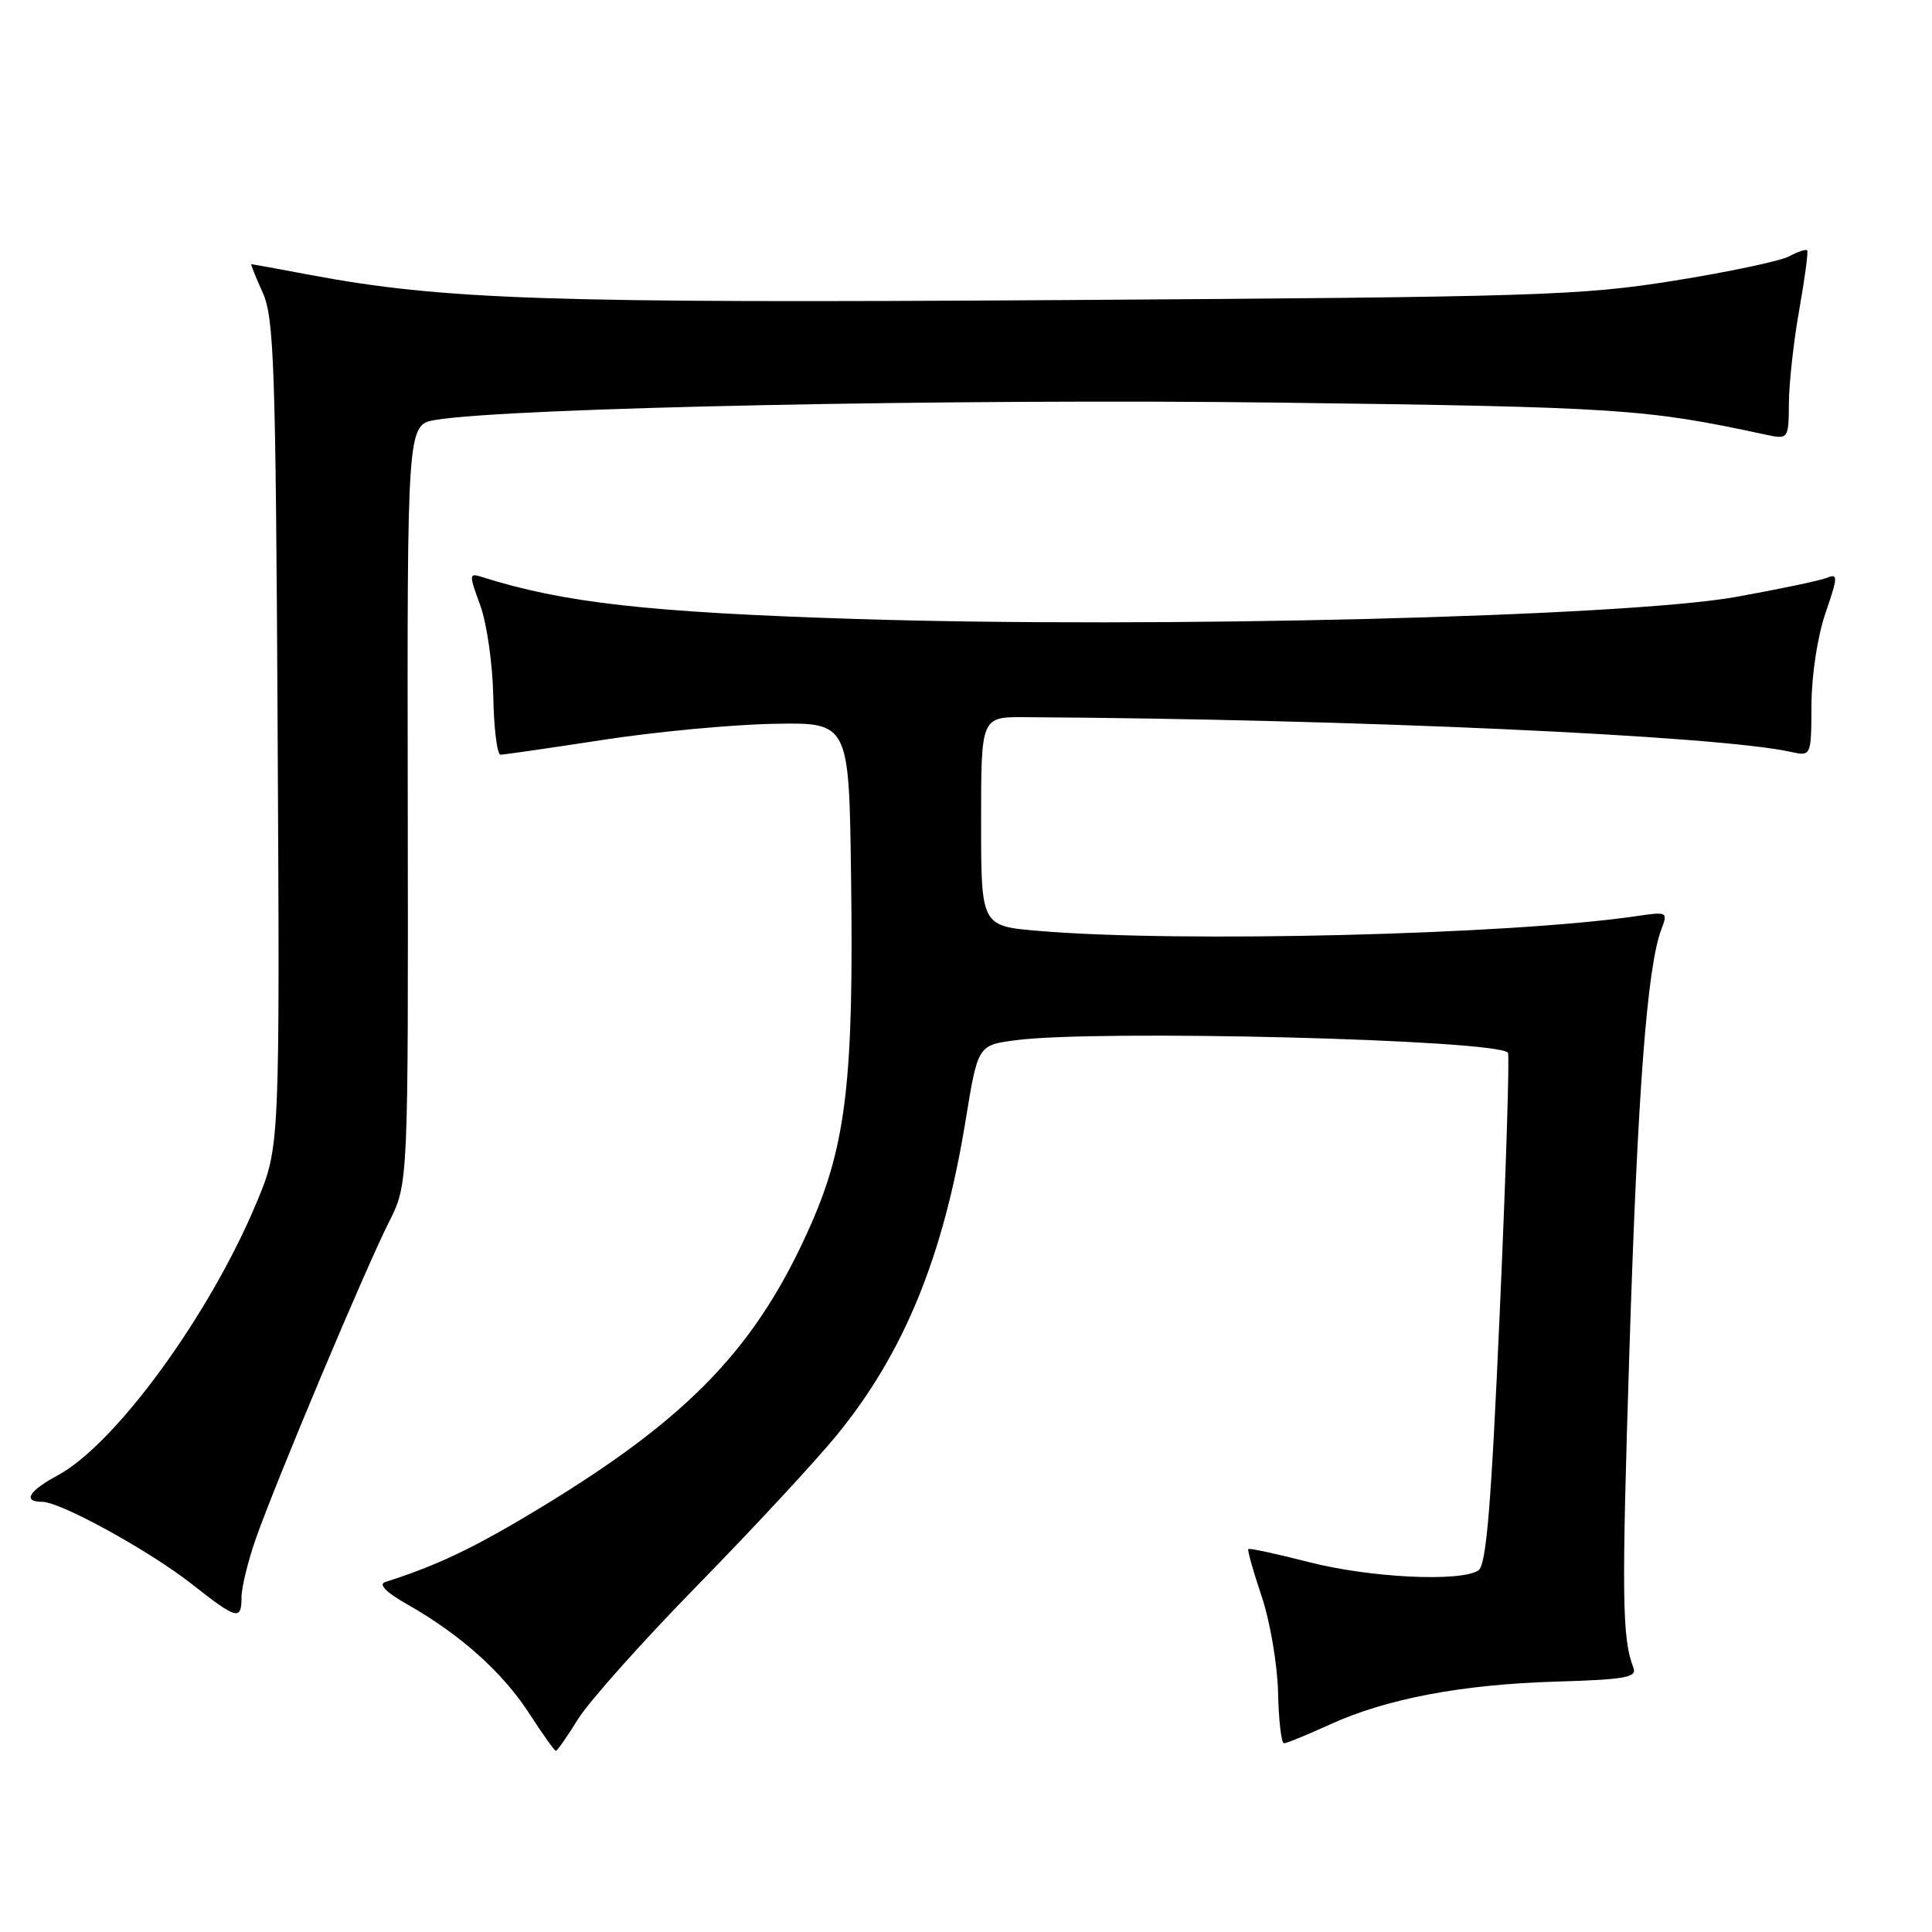 <?xml version="1.0" encoding="UTF-8" standalone="no"?>
<!DOCTYPE svg PUBLIC "-//W3C//DTD SVG 1.1//EN" "http://www.w3.org/Graphics/SVG/1.1/DTD/svg11.dtd" >
<svg xmlns="http://www.w3.org/2000/svg" xmlns:xlink="http://www.w3.org/1999/xlink" version="1.1" viewBox="0 0 256 256">
 <g >
 <path fill="currentColor"
d=" M 76.62 227.75 C 78.08 225.41 85.21 217.43 92.48 210.00 C 99.75 202.57 108.03 193.65 110.88 190.16 C 119.77 179.28 124.99 166.56 127.93 148.57 C 129.57 138.50 129.57 138.50 134.54 137.84 C 145.29 136.40 198.06 137.73 199.81 139.48 C 200.04 139.71 199.56 155.05 198.74 173.56 C 197.58 199.80 196.95 207.42 195.88 208.10 C 193.44 209.64 181.54 209.06 173.49 207.00 C 169.19 205.90 165.55 205.11 165.41 205.26 C 165.27 205.40 166.06 208.21 167.17 211.51 C 168.28 214.80 169.26 220.52 169.35 224.24 C 169.43 227.95 169.78 230.99 170.13 230.99 C 170.48 231.00 173.18 229.89 176.14 228.54 C 183.66 225.09 193.67 223.19 206.26 222.82 C 215.33 222.55 216.93 222.26 216.44 221.00 C 214.93 217.09 214.86 211.81 215.91 178.85 C 216.99 144.67 218.25 128.10 220.14 123.14 C 221.02 120.82 220.94 120.78 216.77 121.40 C 200.10 123.85 156.37 124.94 137.65 123.35 C 130.00 122.71 130.00 122.71 130.00 108.85 C 130.00 95.00 130.00 95.00 135.75 95.03 C 179.10 95.28 227.52 97.47 237.25 99.62 C 240.00 100.23 240.00 100.23 240.03 93.37 C 240.05 89.39 240.84 84.27 241.90 81.19 C 243.53 76.46 243.56 75.96 242.12 76.55 C 241.23 76.92 235.78 78.06 230.00 79.10 C 215.34 81.72 153.12 83.28 113.52 82.02 C 85.83 81.14 74.65 79.88 63.79 76.43 C 62.15 75.91 62.14 76.14 63.63 80.19 C 64.50 82.56 65.28 87.99 65.36 92.25 C 65.44 96.51 65.87 100.00 66.32 100.00 C 66.77 100.00 72.84 99.12 79.82 98.05 C 86.79 96.97 97.00 96.01 102.50 95.91 C 112.50 95.72 112.50 95.72 112.77 116.11 C 113.14 142.90 112.13 151.60 107.47 162.21 C 100.34 178.42 91.47 187.72 71.73 199.71 C 62.94 205.05 58.01 207.41 51.04 209.63 C 50.10 209.93 51.17 211.01 54.04 212.63 C 61.01 216.59 66.59 221.59 70.11 227.02 C 71.88 229.76 73.48 232.00 73.66 232.00 C 73.83 232.00 75.17 230.09 76.62 227.75 Z  M 32.00 211.66 C 32.00 210.37 32.85 206.88 33.89 203.91 C 36.52 196.39 48.45 168.02 51.55 161.91 C 54.10 156.86 54.10 156.86 54.03 106.56 C 53.95 56.27 53.95 56.27 57.73 55.64 C 67.36 54.02 126.95 52.80 169.50 53.35 C 214.33 53.93 218.10 54.17 233.75 57.55 C 237.00 58.25 237.00 58.25 237.04 53.37 C 237.06 50.69 237.68 45.12 238.42 41.00 C 239.15 36.88 239.62 33.35 239.46 33.17 C 239.30 32.99 238.22 33.35 237.06 33.97 C 235.90 34.59 228.99 36.05 221.72 37.21 C 209.46 39.17 203.60 39.35 141.00 39.76 C 72.61 40.20 58.70 39.73 41.00 36.41 C 36.88 35.63 33.41 35.00 33.30 35.00 C 33.19 35.00 33.87 36.69 34.80 38.75 C 36.32 42.10 36.53 48.26 36.79 97.22 C 37.08 151.95 37.08 151.95 34.02 159.30 C 27.80 174.23 15.31 191.37 7.62 195.51 C 3.78 197.57 2.96 199.00 5.60 199.00 C 8.03 199.00 19.85 205.51 25.50 209.96 C 31.39 214.60 32.00 214.76 32.00 211.66 Z "/>
</g>
</svg>